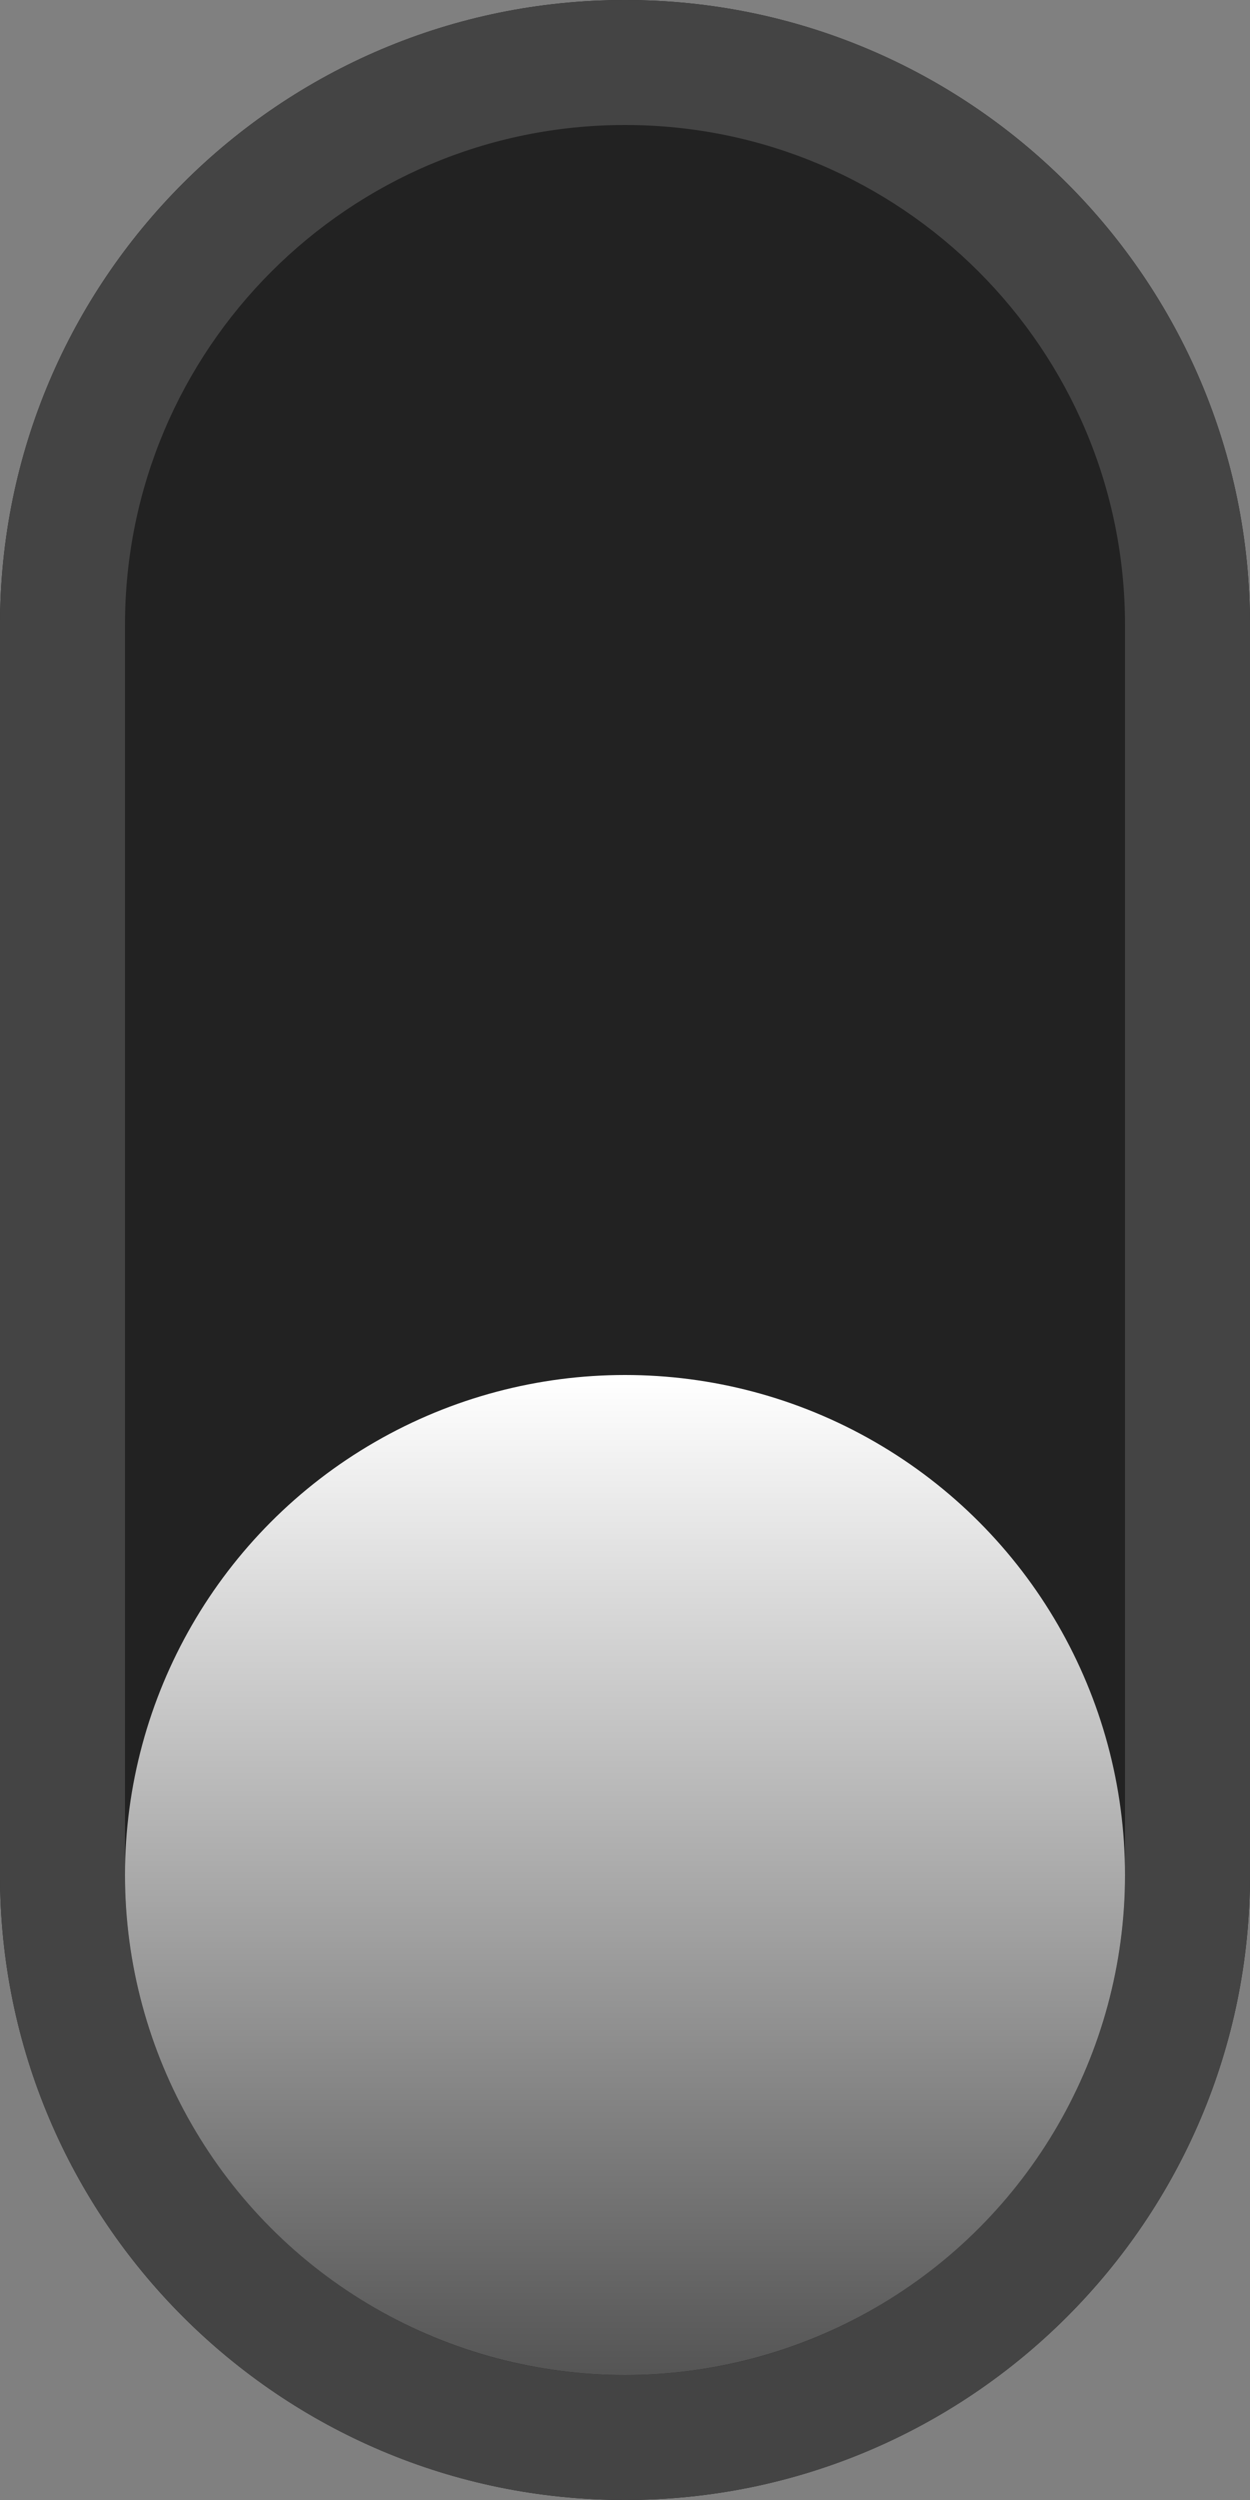 <?xml version="1.0" encoding="UTF-8" standalone="no"?>
<!DOCTYPE svg PUBLIC "-//W3C//DTD SVG 1.1//EN" "http://www.w3.org/Graphics/SVG/1.1/DTD/svg11.dtd">
<svg width="10" height="20" version="1.1" xmlns="http://www.w3.org/2000/svg" xmlns:xlink="http://www.w3.org/1999/xlink" xml:space="preserve" xmlns:serif="http://www.serif.com/" style="fill-rule:evenodd;clip-rule:evenodd;stroke-linejoin:round;stroke-miterlimit:2;">
         <rect width="100%" height="100%" fill="#808080" stroke="none"/>
         <linearGradient id="_Linear1" x1="0" y1="0" x2="1" y2="0" gradientUnits="userSpaceOnUse" gradientTransform="matrix(9.69824e-07,8,-8,9.69824e-07,5,11)"><stop offset="0" style="stop-color:#fff;stop-opacity:1"/><stop offset="1" style="stop-color:#555;stop-opacity:1"/></linearGradient>
    <g id="moDllzSwitch">
        <g id="hole">
            <path d="M10,5C10,2.24 7.76,0 5,0C2.24,0 0,2.24 0,5L0,15C0,17.76 2.24,20 5,20C7.76,20 10,17.76 10,15L10,5Z" style="fill:#222;"/>
            <path d="M10,5C10,2.24 7.76,0 5,0C2.24,0 0,2.24 0,5L0,15C0,17.76 2.24,20 5,20C7.76,20 10,17.76 10,15L10,5ZM9,5L9,15C9,17.208 7.208,19 5,19C2.792,19 1,17.208 1,15L1,5C1,2.792 2.792,1 5,1C7.208,1 9,2.792 9,5Z" style="fill:#444;"/>
        </g>
        <circle id="tip0" cx="5" cy="15" r="4" style="fill:url(#_Linear1);"/>
    </g>
    <defs>

    </defs>
</svg>
